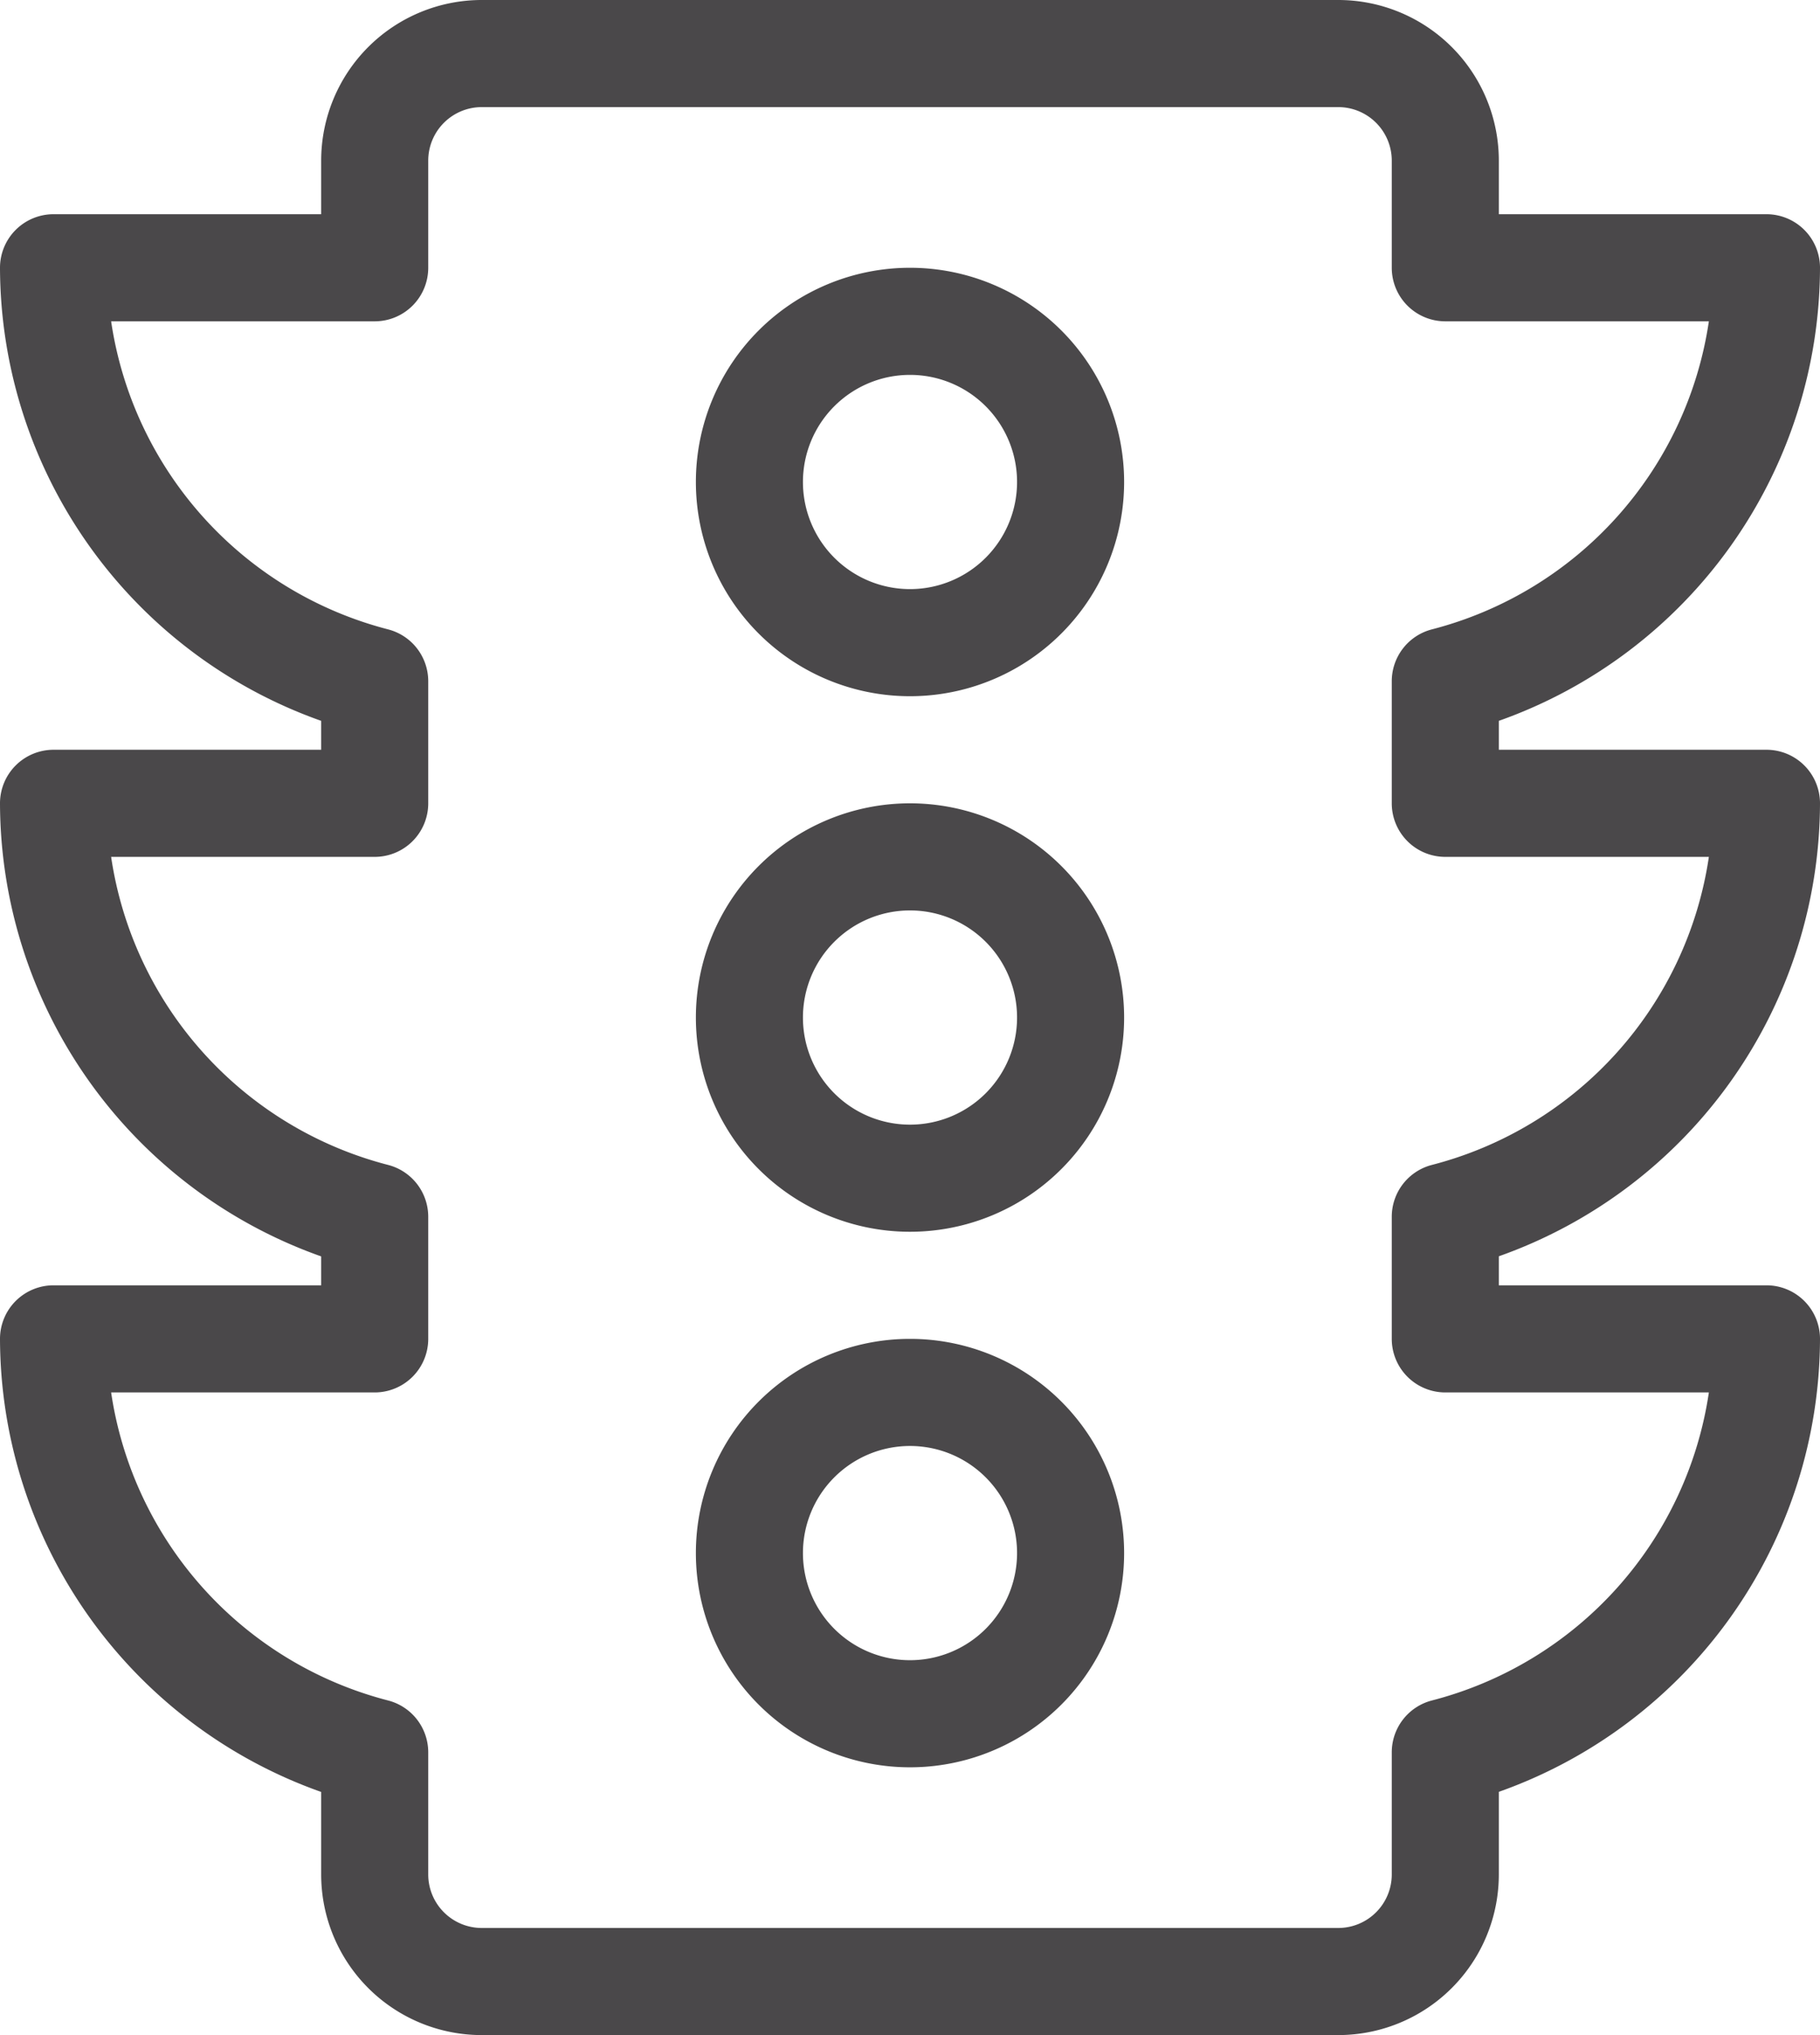 <svg xmlns="http://www.w3.org/2000/svg" viewBox="0 0 17 19"><defs><style>.a{fill:#4a484a;}</style></defs><title>Asset 42</title><path class="a" d="M12.5,19h-8A1.5,1.5,0,0,1,3,17.5v-.77A4.5,4.5,0,0,1,0,12.5.5.5,0,0,1,.5,12H3v-.27A4.5,4.5,0,0,1,0,7.5.5.5,0,0,1,.5,7H3V6.73A4.5,4.5,0,0,1,0,2.5.5.5,0,0,1,.5,2H3V1.5A1.5,1.5,0,0,1,4.5,0h8A1.5,1.5,0,0,1,14,1.5V2h2.5a.5.5,0,0,1,.5.5A4.5,4.5,0,0,1,14,6.73V7h2.5a.5.5,0,0,1,.5.5,4.5,4.5,0,0,1-3,4.229V12h2.5a.5.5,0,0,1,.5.5,4.5,4.5,0,0,1-3,4.229v.77A1.5,1.5,0,0,1,12.5,19ZM1.038,13a3.5,3.5,0,0,0,2.587,2.876A.5.5,0,0,1,4,16.36V17.5a.5.5,0,0,0,.5.5h8a.5.5,0,0,0,.5-.5V16.36a.5.5,0,0,1,.375-.484A3.5,3.5,0,0,0,15.962,13H13.5a.5.5,0,0,1-.5-.5V11.36a.5.5,0,0,1,.375-.484A3.5,3.5,0,0,0,15.962,8H13.5a.5.5,0,0,1-.5-.5V6.36a.5.5,0,0,1,.375-.484A3.5,3.5,0,0,0,15.962,3H13.5a.5.5,0,0,1-.5-.5v-1a.5.5,0,0,0-.5-.5h-8a.5.5,0,0,0-.5.5v1a.5.5,0,0,1-.5.5H1.038A3.5,3.5,0,0,0,3.625,5.876.5.5,0,0,1,4,6.36V7.5a.5.5,0,0,1-.5.5H1.038a3.5,3.5,0,0,0,2.587,2.876A.5.5,0,0,1,4,11.36V12.5a.5.5,0,0,1-.5.5ZM8.5,16.5a2,2,0,1,1,2-2A2,2,0,0,1,8.5,16.5Zm0-3a1,1,0,1,0,1,1A1,1,0,0,0,8.5,13.5Zm0-2a2,2,0,1,1,2-2A2,2,0,0,1,8.5,11.5Zm0-3a1,1,0,1,0,1,1A1,1,0,0,0,8.5,8.5Zm0-2a2,2,0,1,1,2-2A2,2,0,0,1,8.5,6.5Zm0-3a1,1,0,1,0,1,1A1,1,0,0,0,8.5,3.5Z"/></svg>